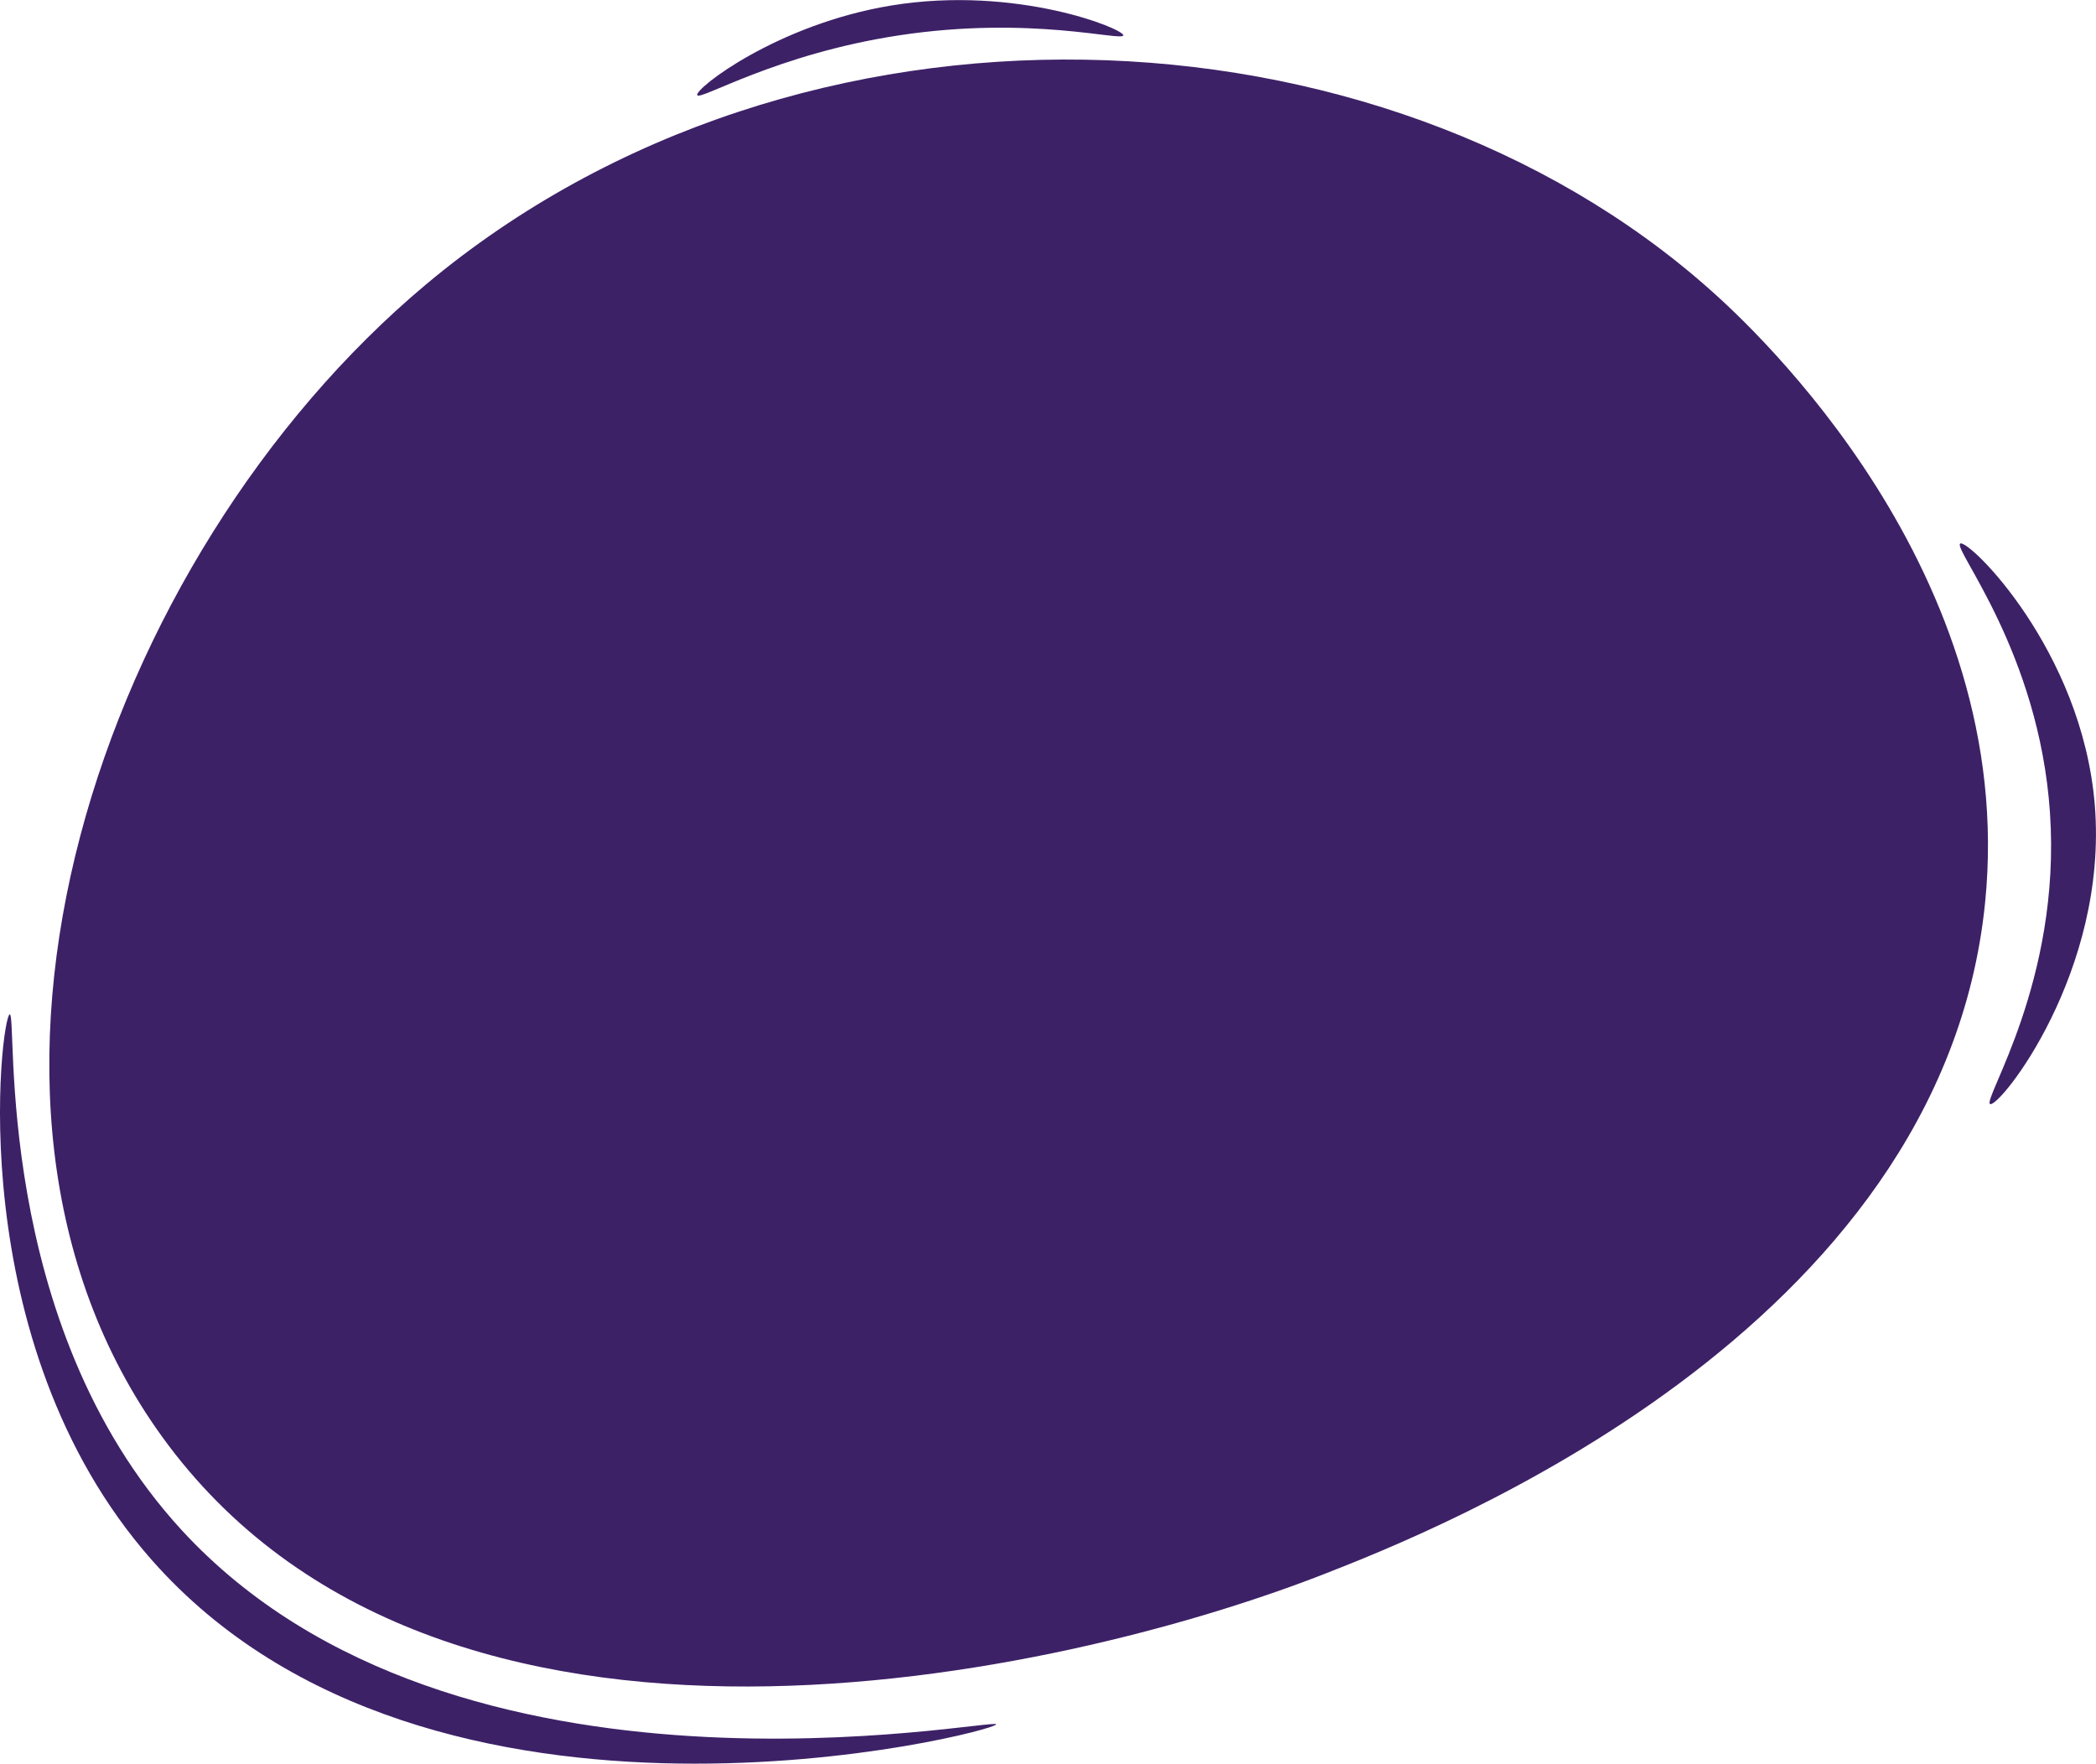 <svg xmlns="http://www.w3.org/2000/svg" viewBox="0 0 280.46 235.99"><defs><style>.cls-1{fill:#3d2167;}</style></defs><title>Asset 9</title><g id="Layer_2" data-name="Layer 2"><g id="Layer_4" data-name="Layer 4"><path class="cls-1" d="M265.62,120.79c4.46-44.26-31.07-76.95-36.77-82C184.72-.47,107.07-3.85,57,38.06,13.4,74.59-11,147,21.67,192.21c36.82,51,120.54,32.09,155.56,18.39C191.7,204.93,259.83,178.27,265.62,120.79Z"/><path class="cls-1" d="M266.3,147.73c-1.13-.47,9.54-16.41,8-39-1.46-21.55-13.1-35.39-12-36s16.31,14.21,18,35C282.11,130.05,267.54,148.24,266.3,147.73Z"/><path class="cls-1" d="M1.3,135.73c1.11-.18-2.5,41.24,23,69,36.65,39.88,109,25,109,26s-75.68,20.32-113-22C-5.43,179.55.16,135.91,1.3,135.73Z"/><path class="cls-1" d="M93.3,12.73c.36.78,10.49-5.49,27-8,17.63-2.68,29.87.85,30,0S136-2,119.3.73C104,3.23,92.91,11.89,93.3,12.73Z"/></g></g></svg>